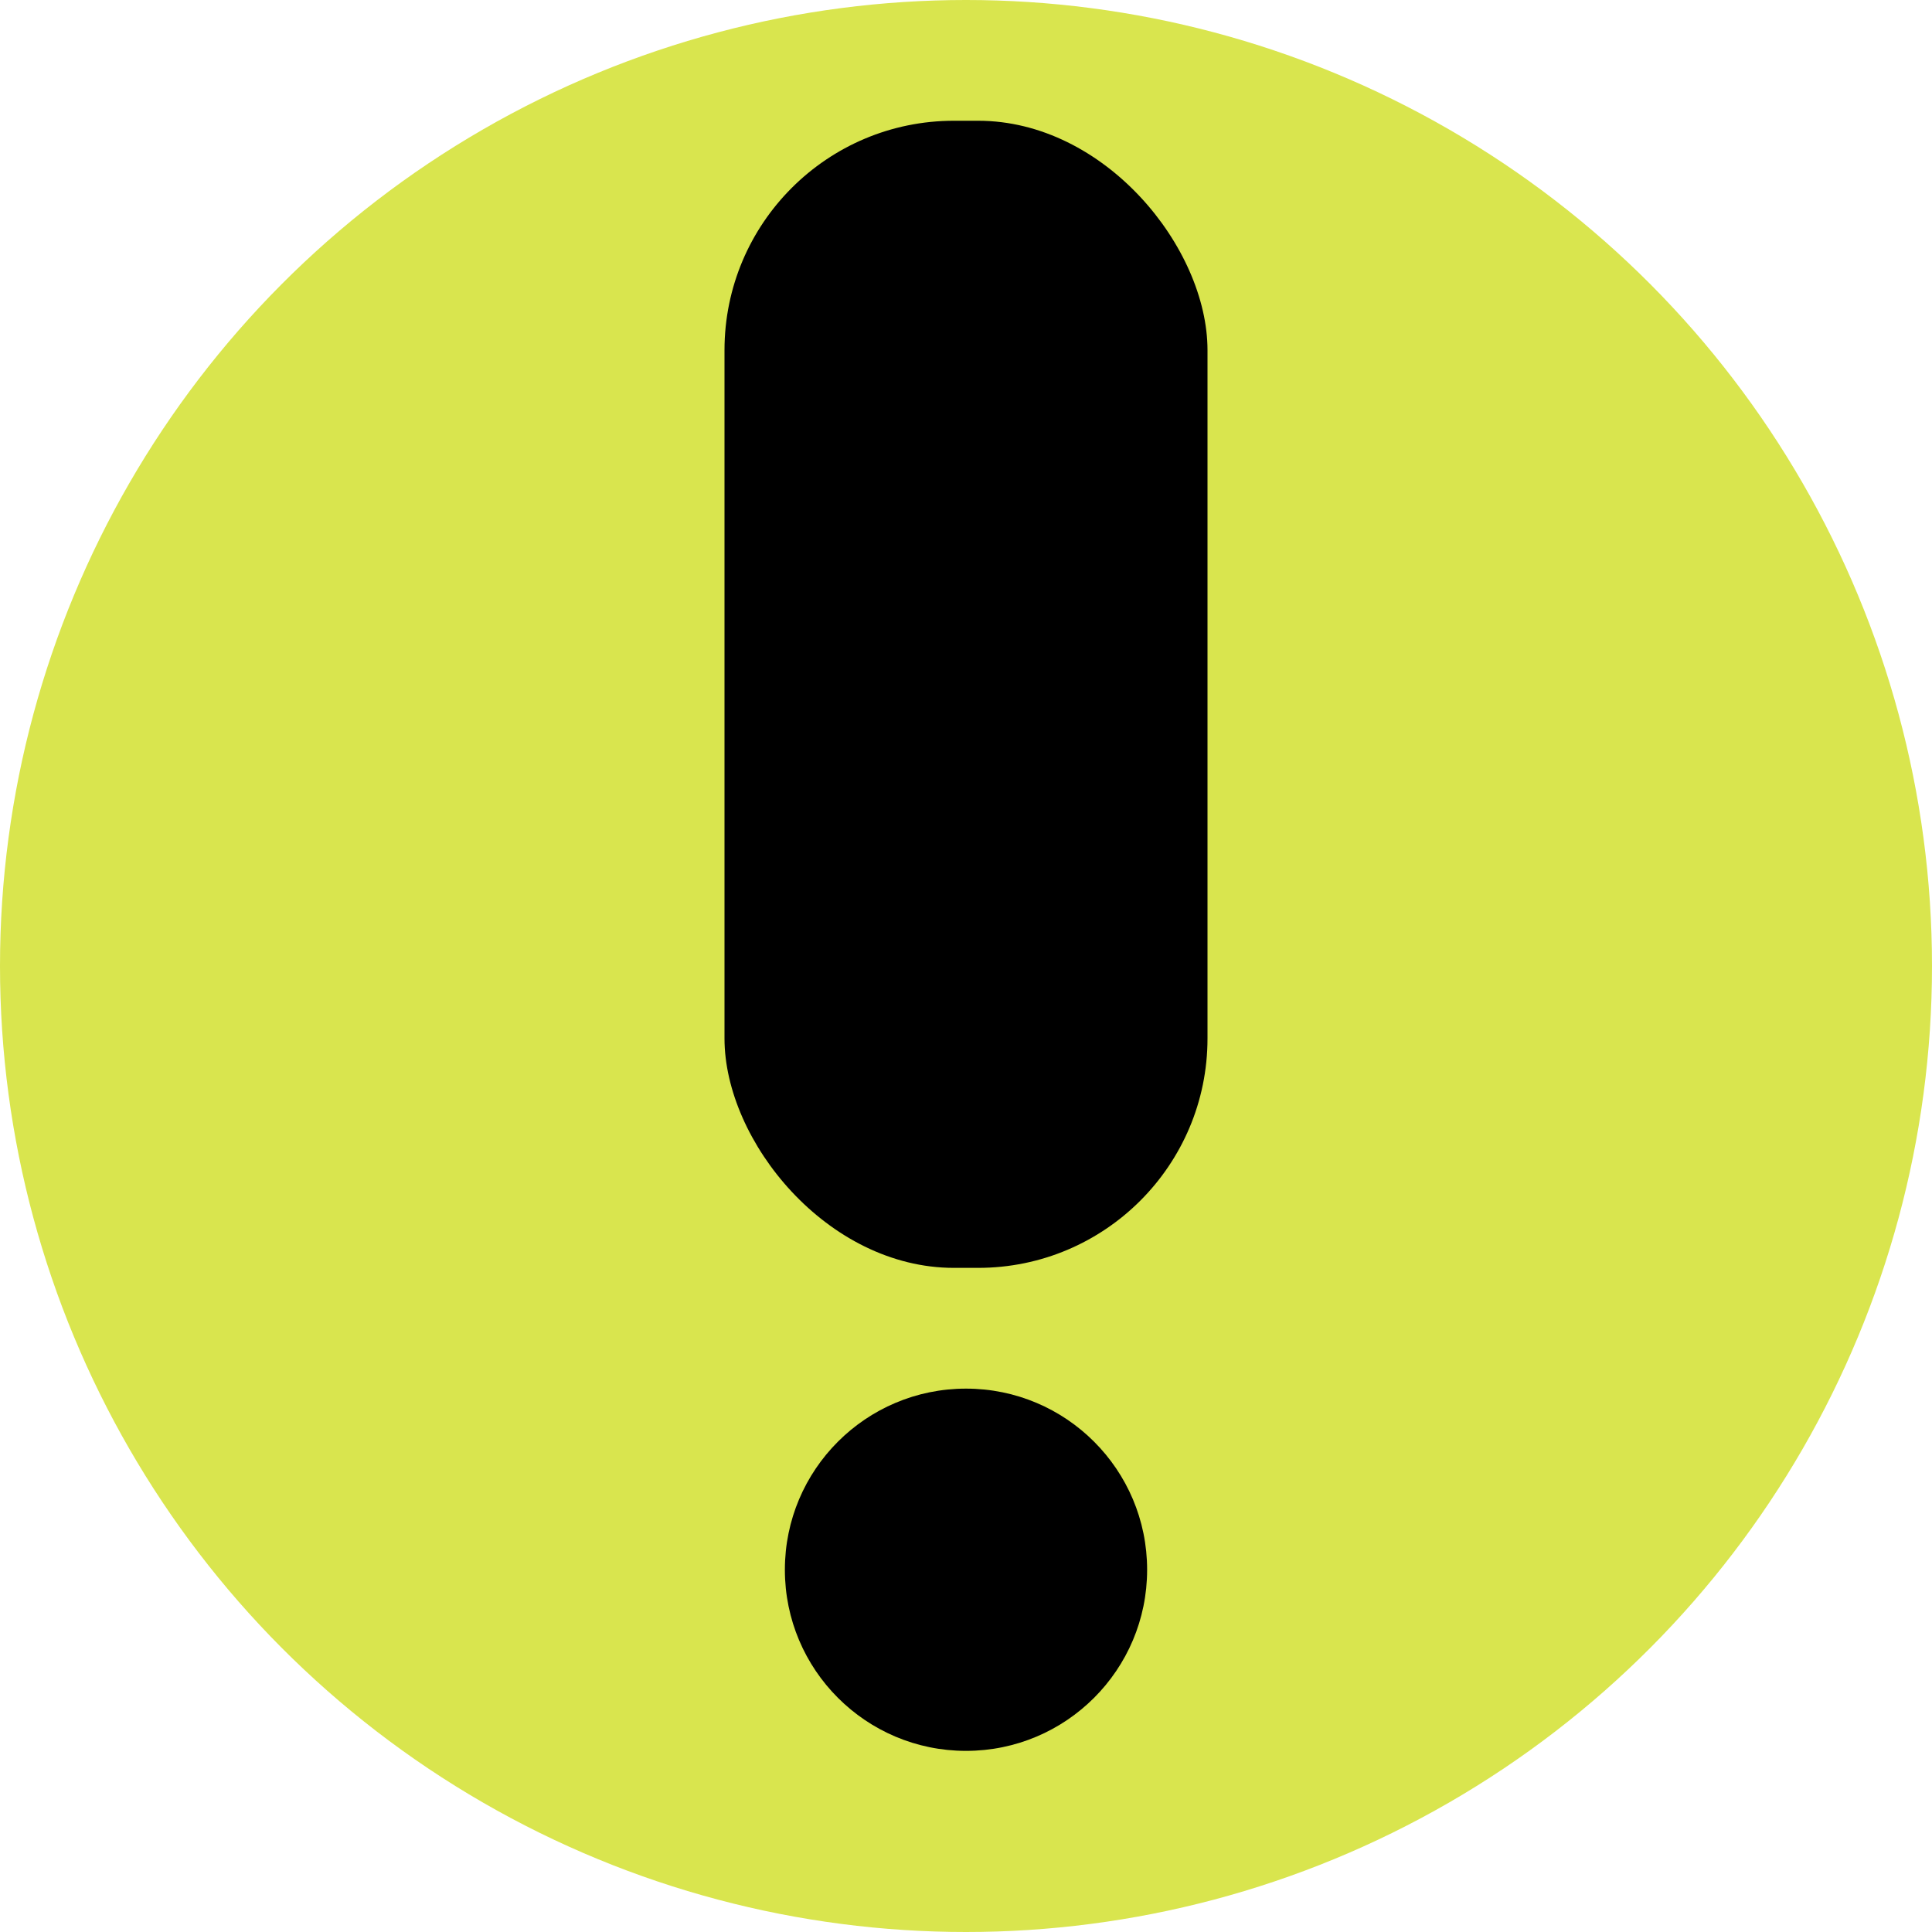 <svg width="16" height="16" version="1.1" viewBox="0 0 16 16" xmlns="http://www.w3.org/2000/svg"><g><circle cx="8" cy="8" r="8" fill="#d9e54e" fill-rule="evenodd"/><rect x="6" y="1" width="4" height="9.5" ry="1.9" stroke-width=".975"/><circle cx="8" cy="13" r="1.5" stroke-width="1.5"/></g></svg>
